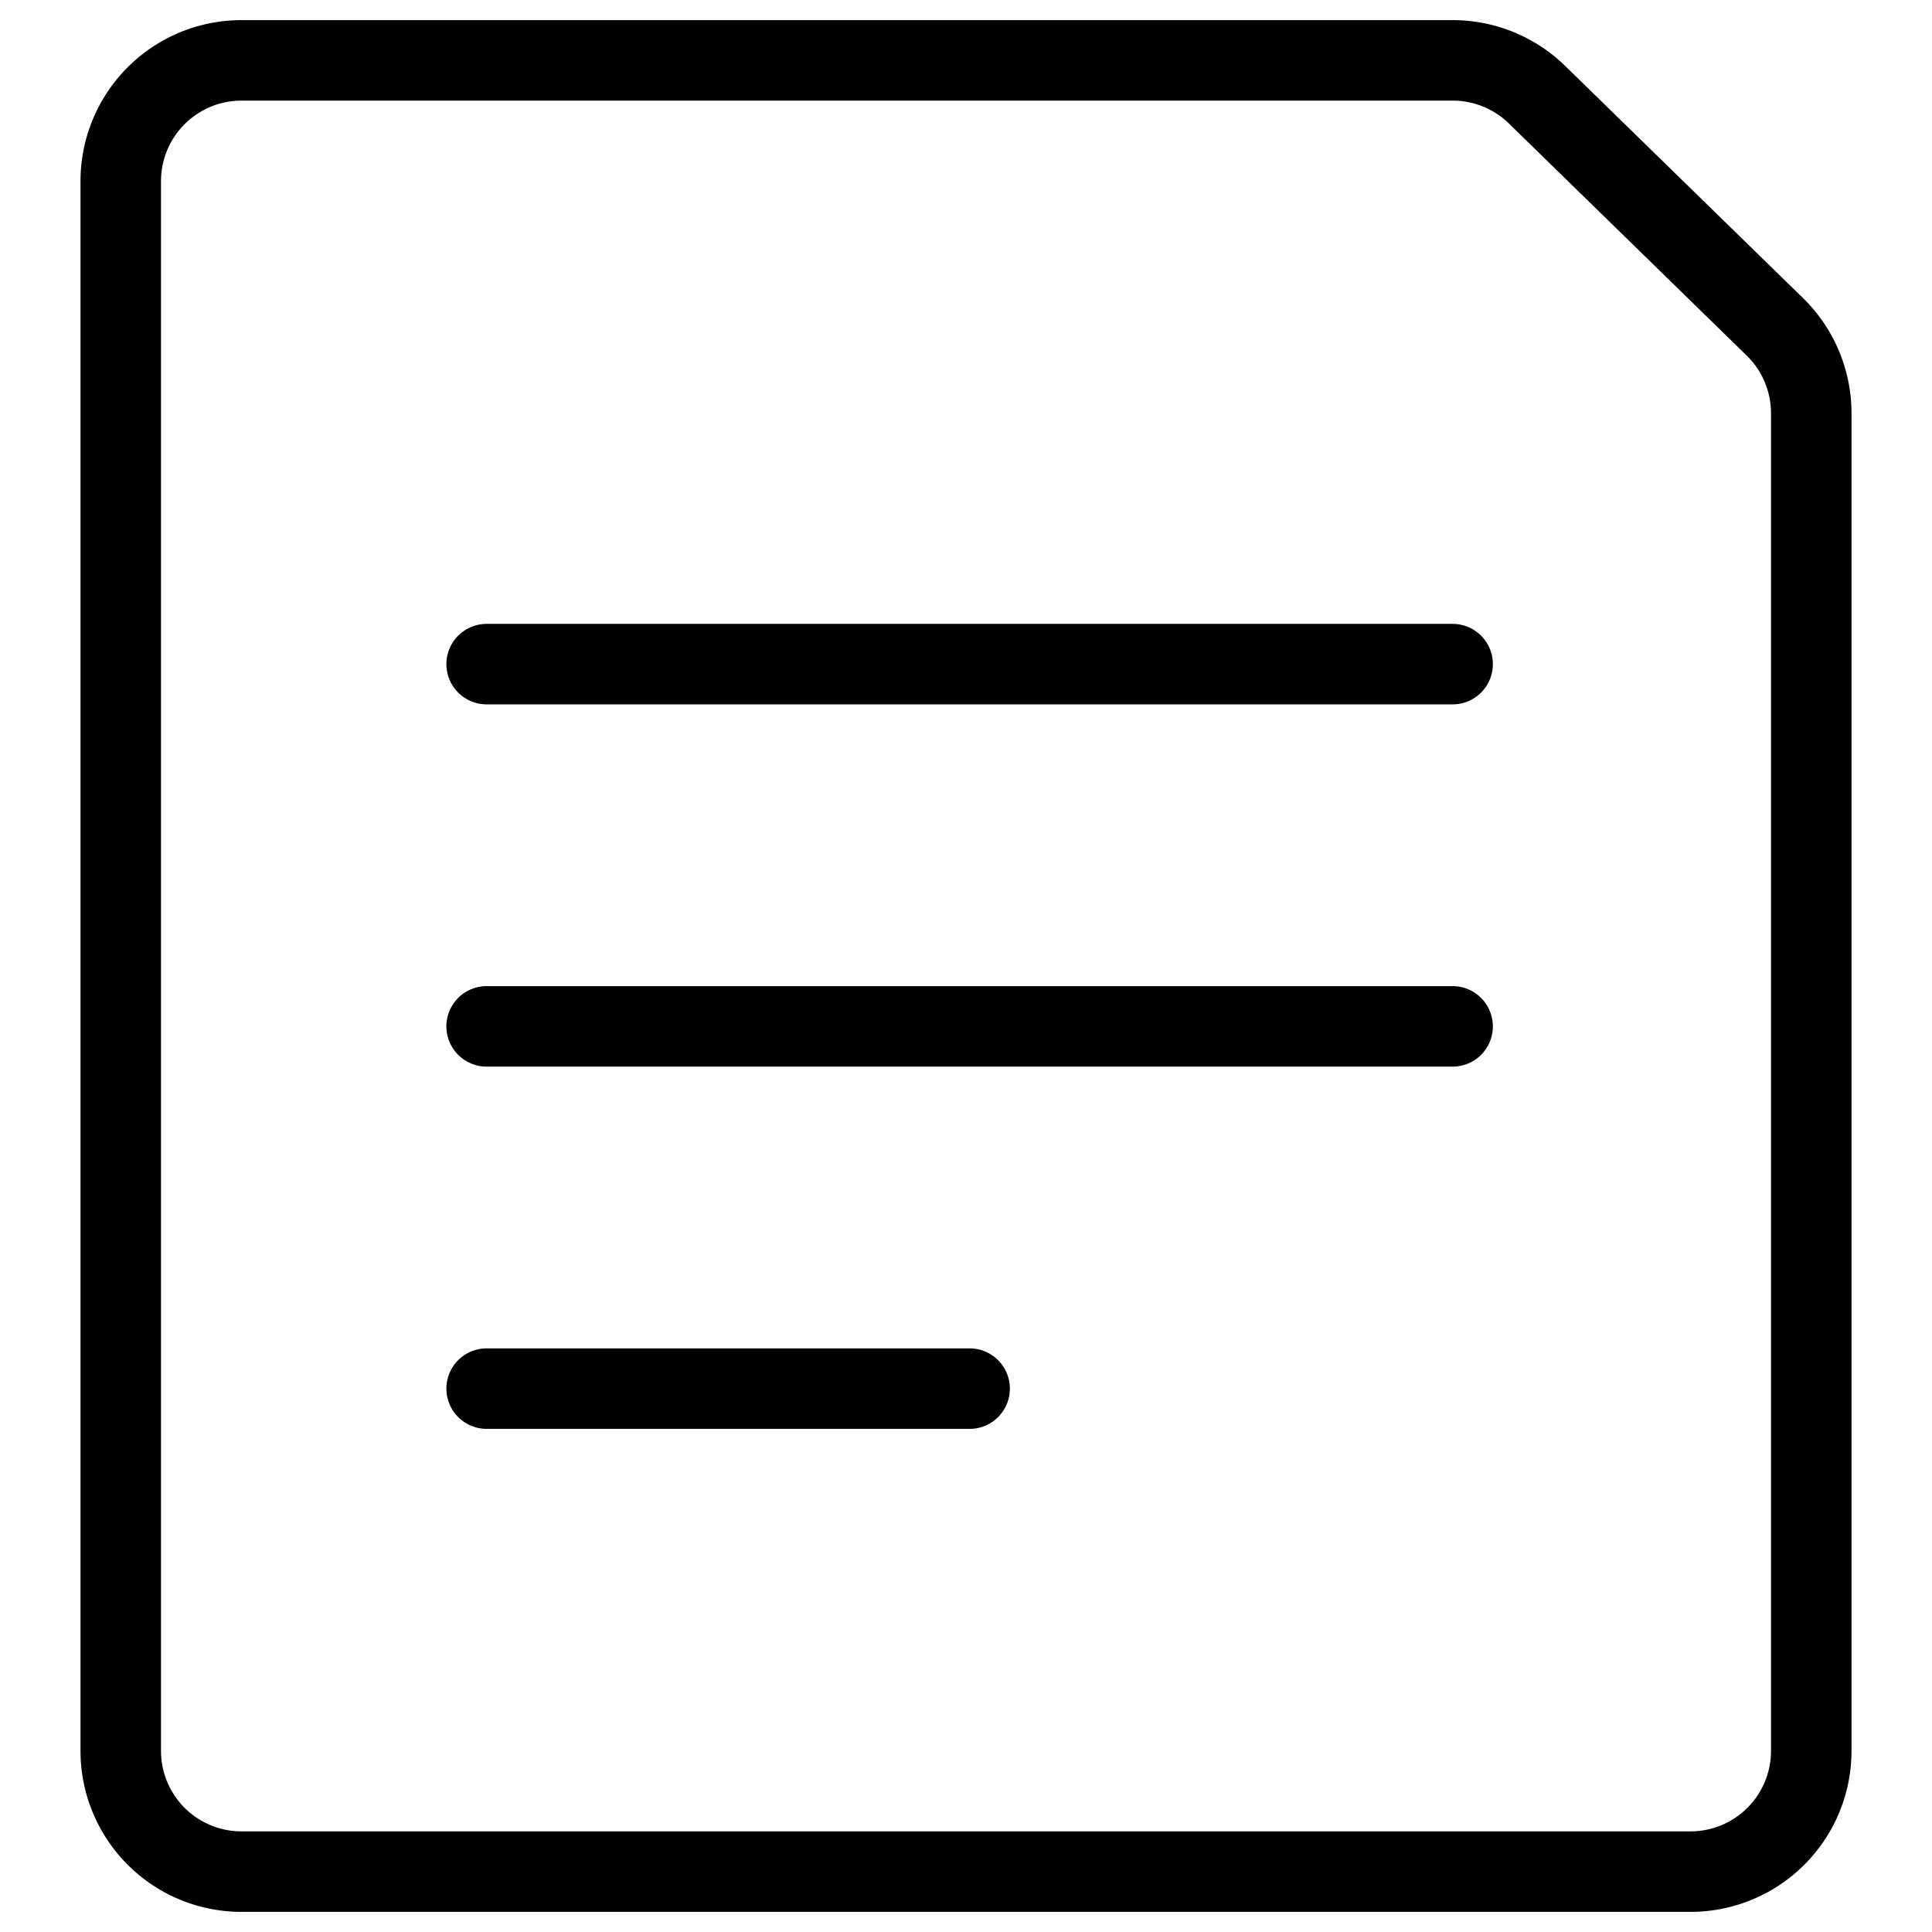 <svg xmlns="http://www.w3.org/2000/svg" viewBox="0 0 24 24"><path d="M22.5 21.75a1.5 1.5 0 0 1-1.5 1.5H3a1.5 1.5 0 0 1-1.5-1.5V2.25A1.5 1.5 0 0 1 3 .75h15.045a1.5 1.5 0 0 1 1.048.426l2.954 2.883a1.5 1.5 0 0 1 .453 1.074Z" fill="none" stroke="currentColor" stroke-linecap="round" stroke-linejoin="round"></path><path d="m6.045 8.25 12 0" fill="none" stroke="currentColor" stroke-linecap="round" stroke-linejoin="round"></path><path d="m6.045 12.75 12 0" fill="none" stroke="currentColor" stroke-linecap="round" stroke-linejoin="round"></path><path d="m6.045 17.25 6 0" fill="none" stroke="currentColor" stroke-linecap="round" stroke-linejoin="round"></path></svg>